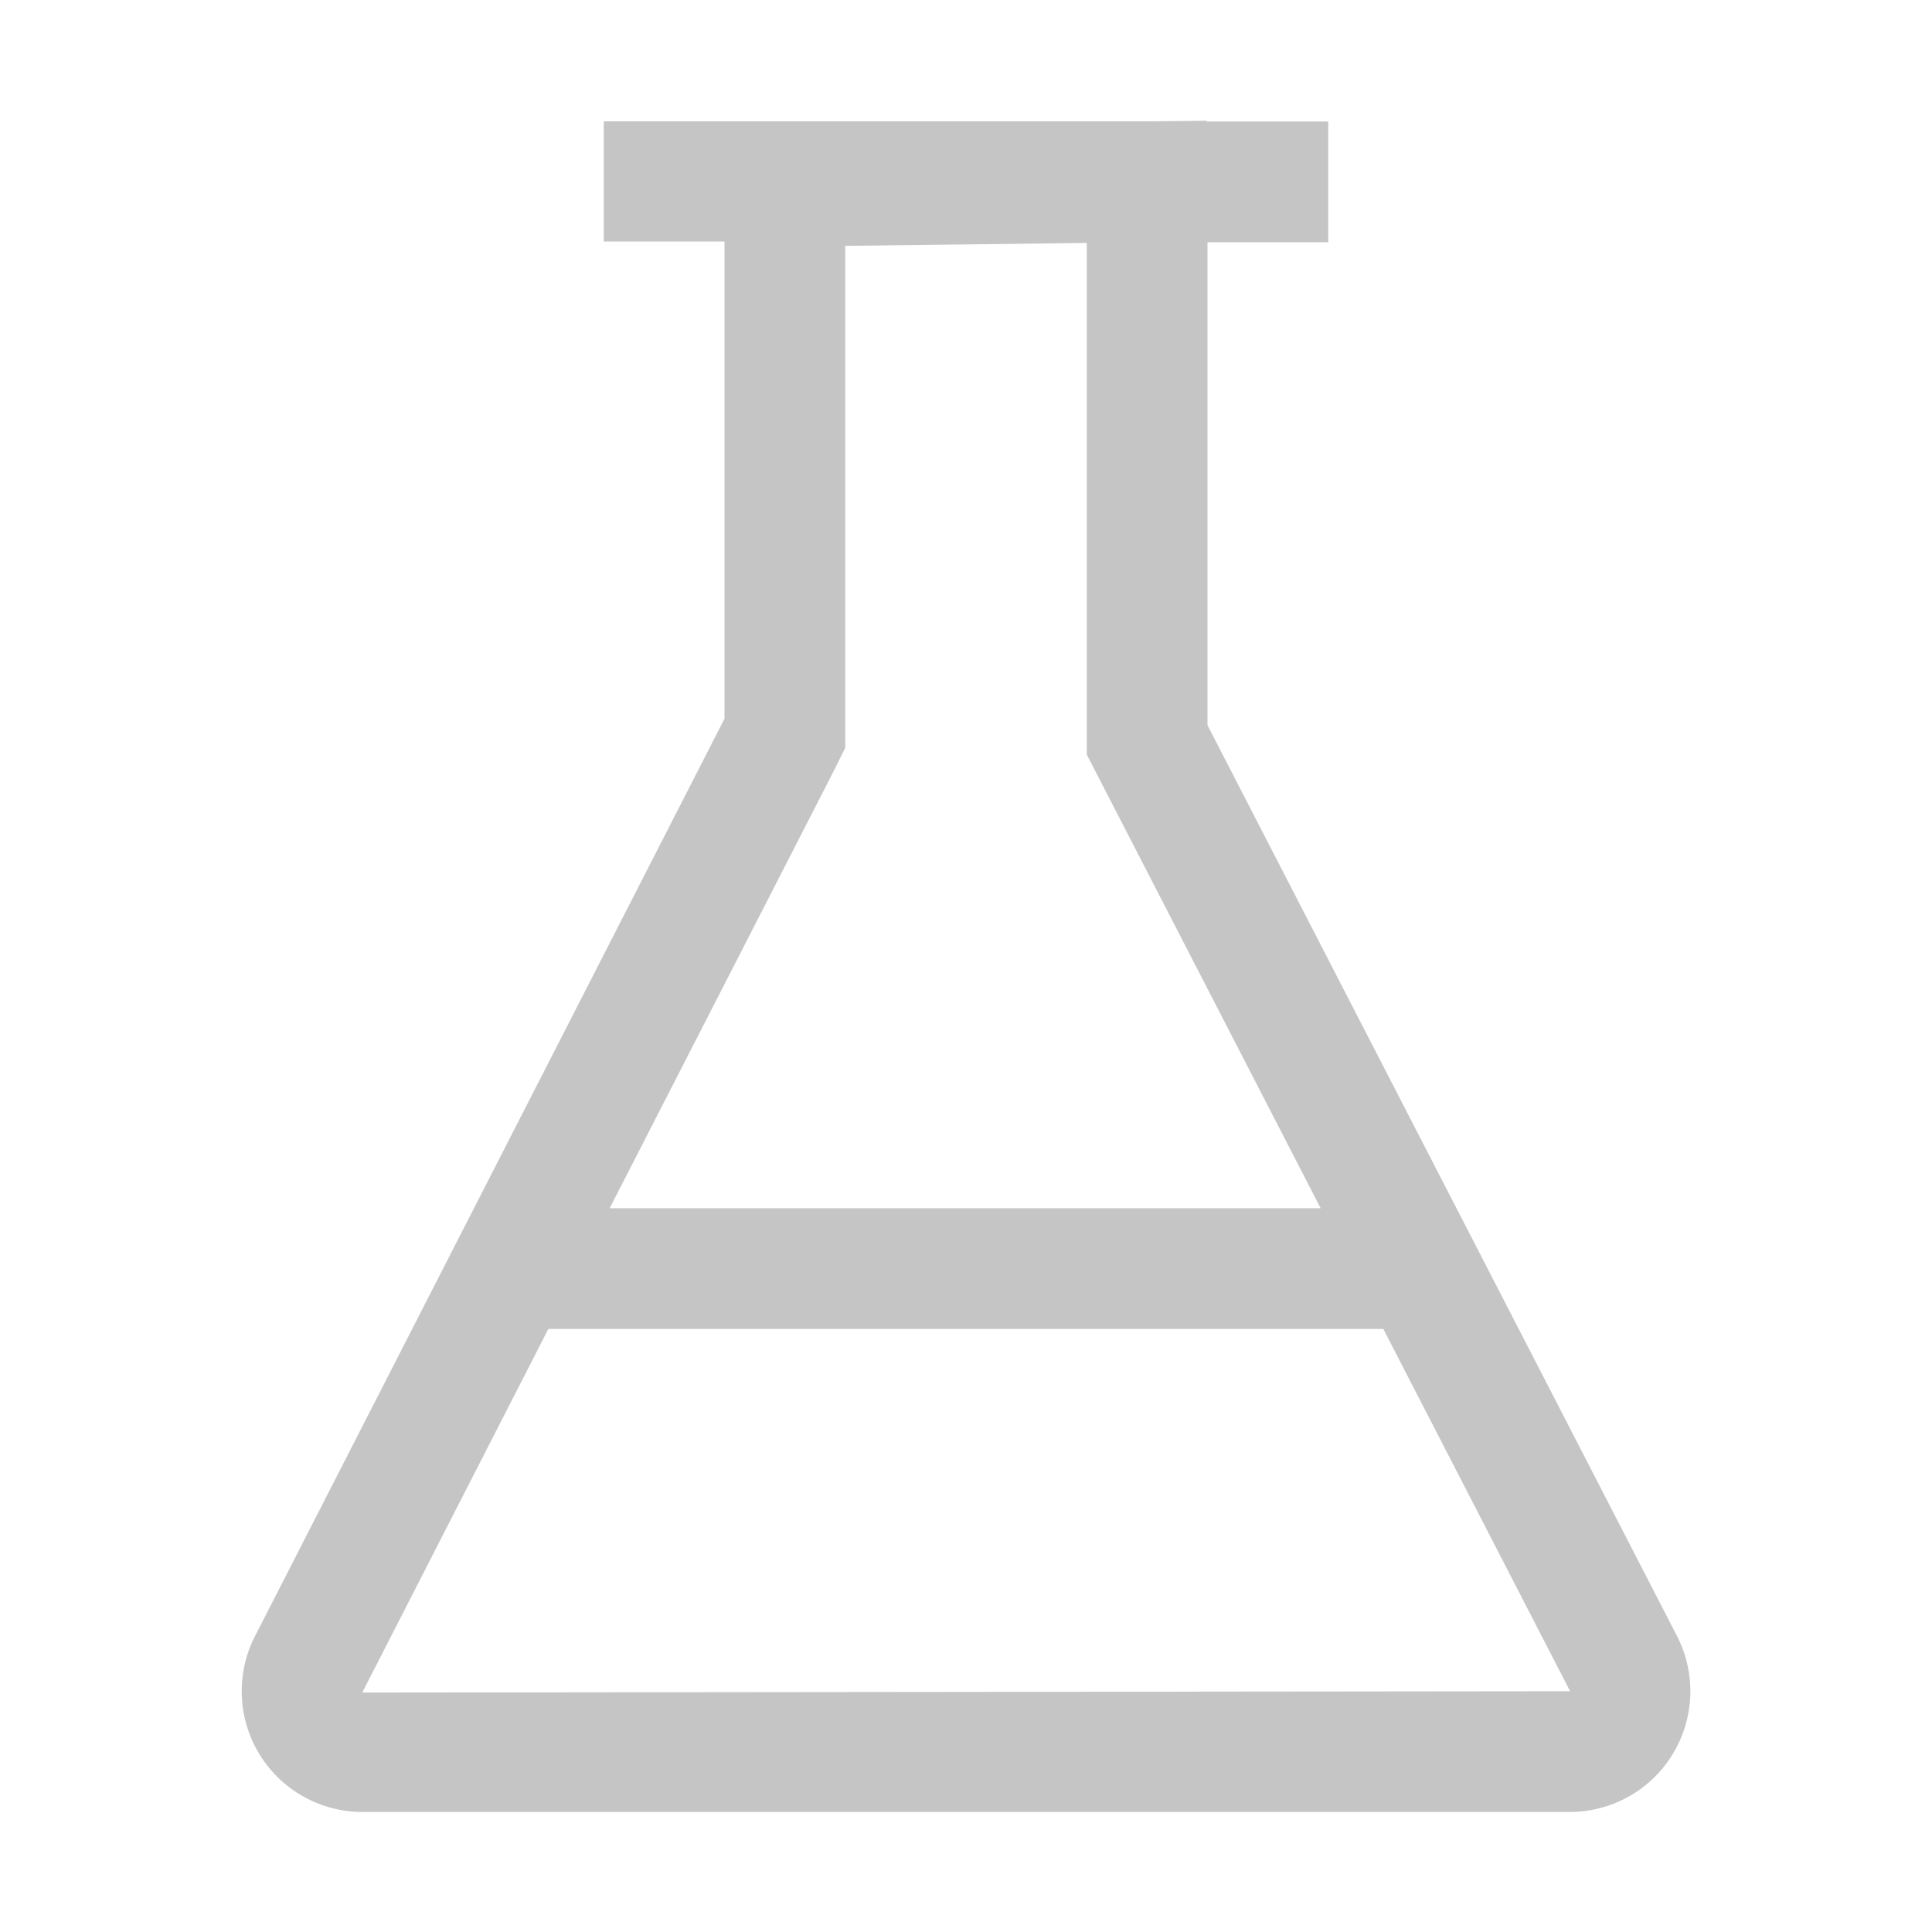 <svg width="16" height="16" viewBox="0 0 16 16" fill="none" xmlns="http://www.w3.org/2000/svg">
<path d="M13.893 13.558L10 6.006V2.006H11V1.006H9.994V1L9.538 1.005H5V2H6V5.952L2.106 13.561C2.03 13.713 1.995 13.883 2.003 14.052C2.01 14.222 2.062 14.387 2.151 14.532C2.241 14.677 2.365 14.796 2.514 14.879C2.663 14.962 2.83 15.006 3 15.006H13C13.17 15.006 13.338 14.962 13.487 14.879C13.636 14.796 13.761 14.676 13.85 14.531C13.94 14.386 13.99 14.22 13.998 14.05C14.005 13.88 13.969 13.71 13.893 13.558ZM6.893 6.408L7 6.193V2.036L9 2.012V6.007V6.249L9.111 6.464L10.937 10.006H5.049L6.893 6.408ZM3 14.017L4.541 11.006H11.456L13.003 14.006L3 14.017Z" fill="#C5C5C5"/>
</svg>